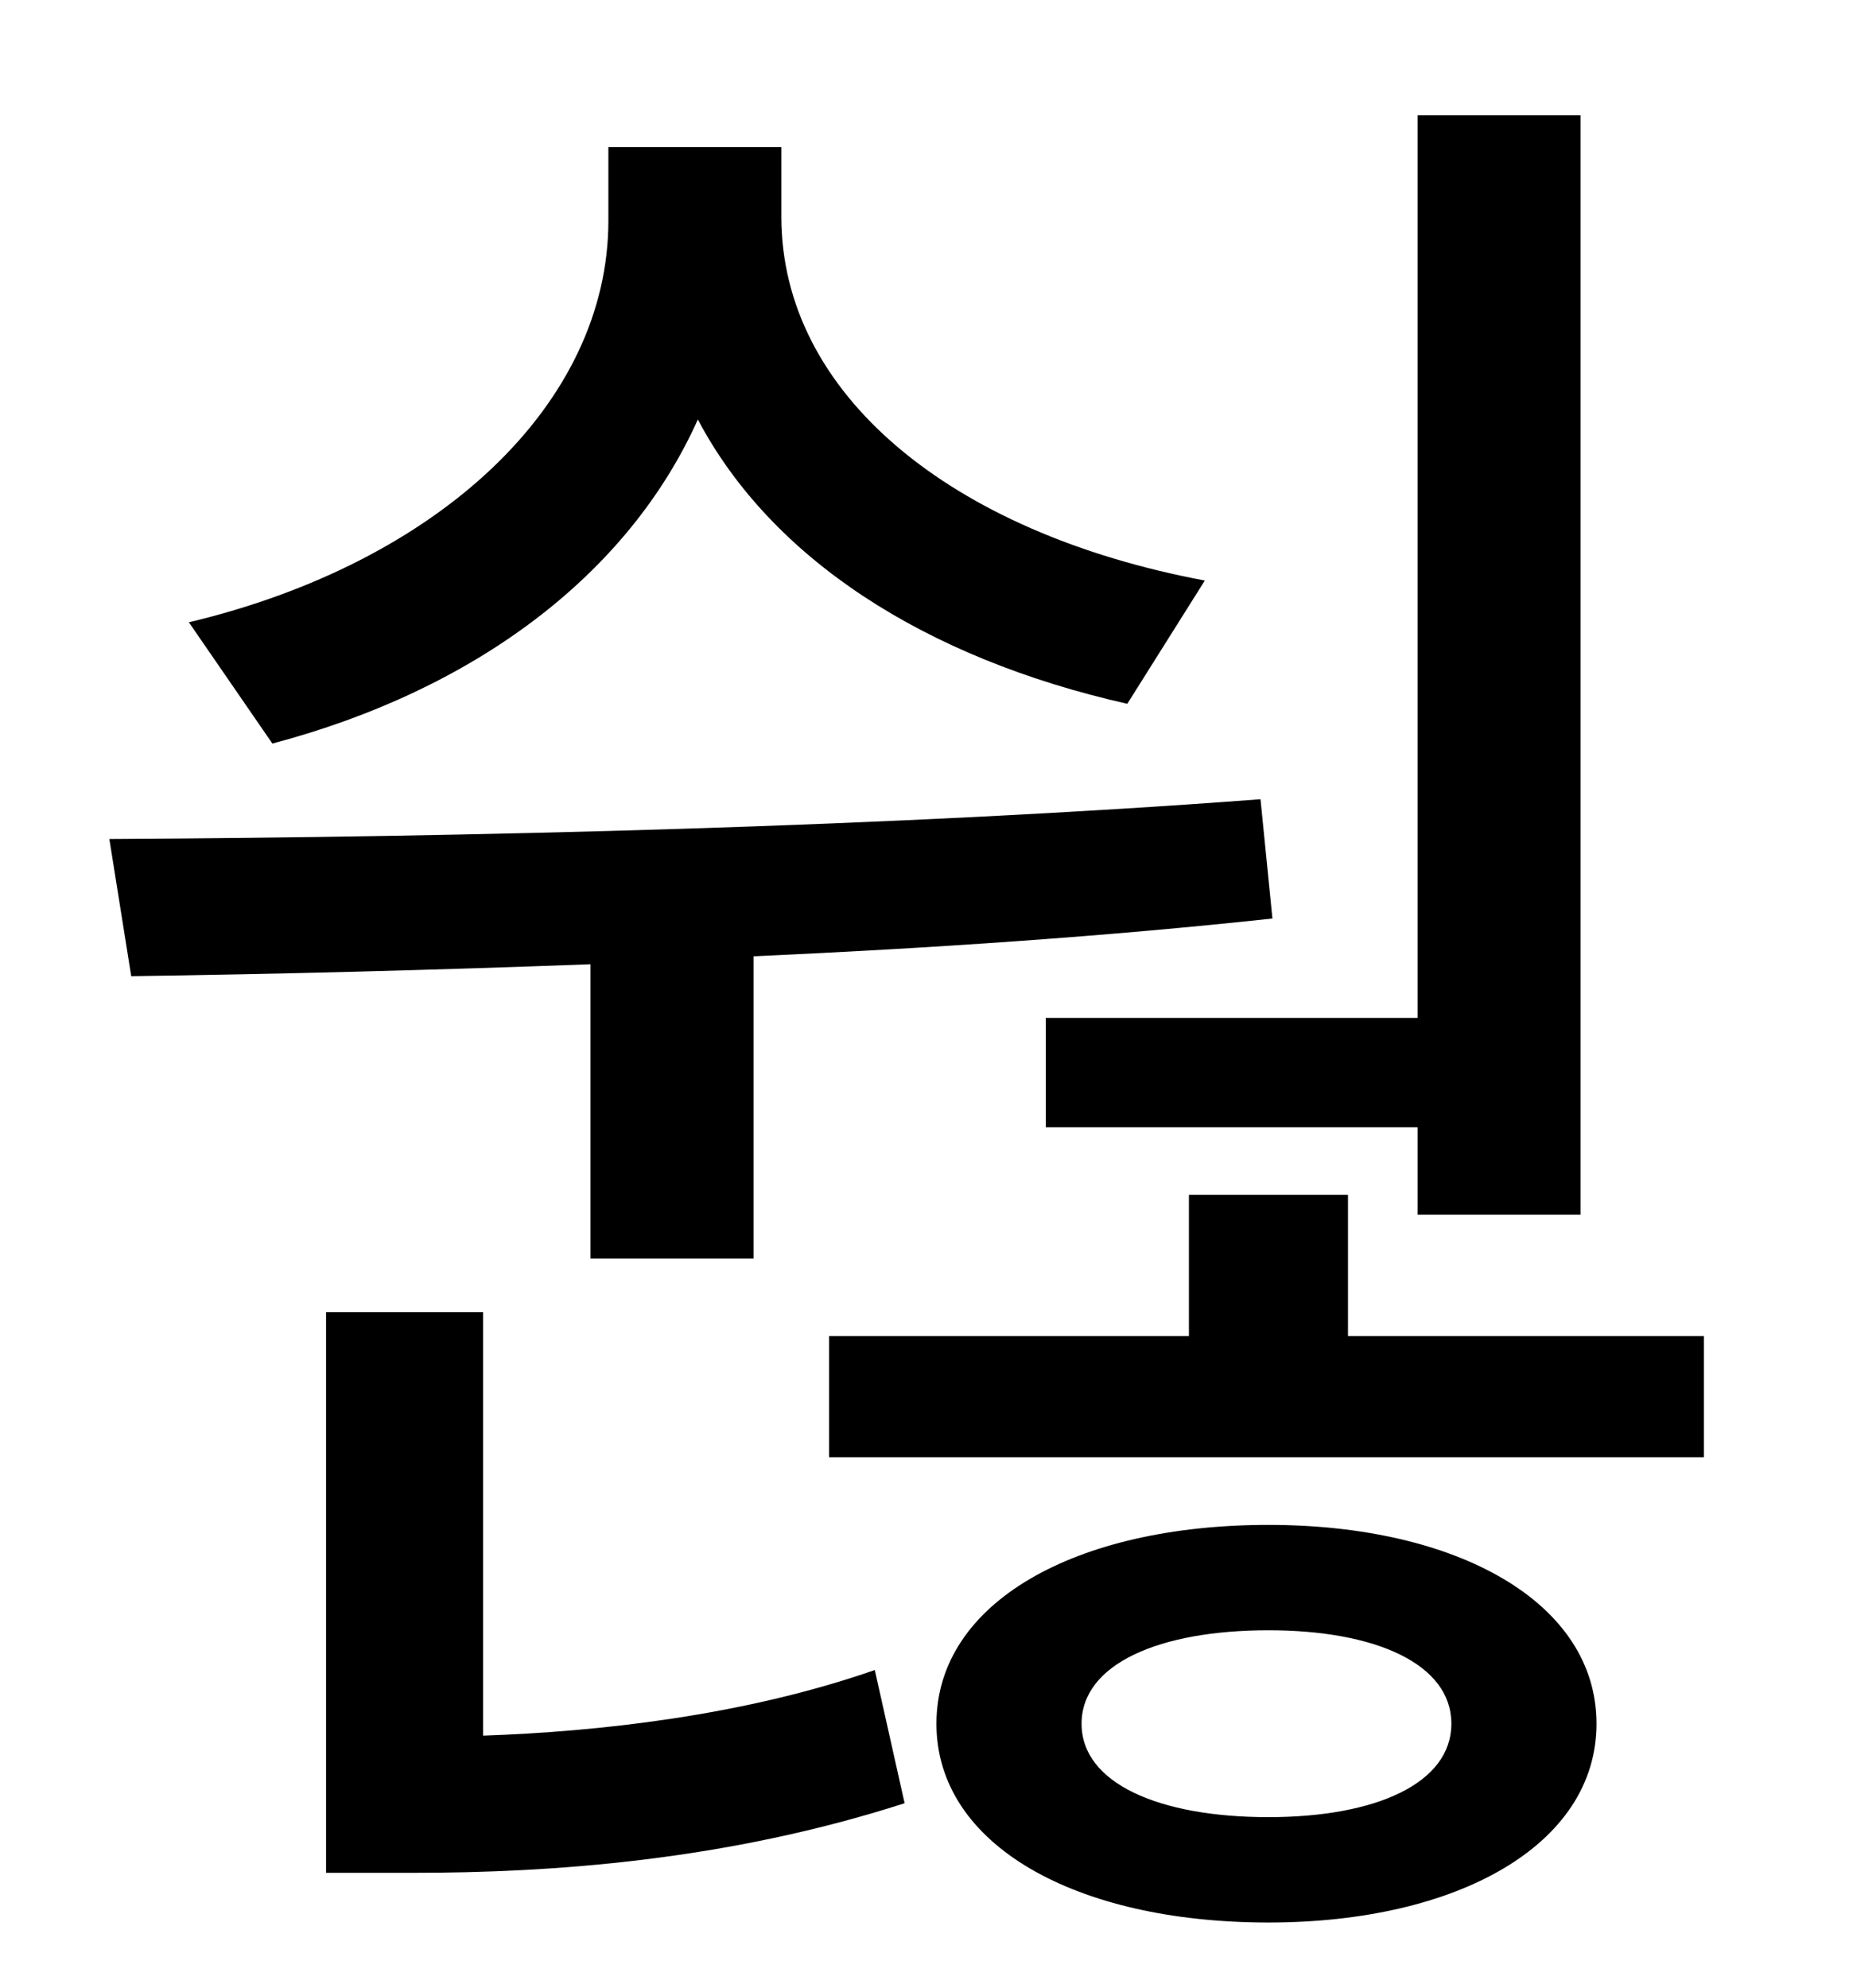 <?xml version="1.0" standalone="no"?>
<!DOCTYPE svg PUBLIC "-//W3C//DTD SVG 1.1//EN" "http://www.w3.org/Graphics/SVG/1.1/DTD/svg11.dtd" >
<svg xmlns="http://www.w3.org/2000/svg" xmlns:xlink="http://www.w3.org/1999/xlink" version="1.1" viewBox="-10 0 930 1000">
   <path fill="currentColor"
d="M516 512h187v-454h82v553h-82v-44h-187v-55zM596 292l-39 62c-102 -23 -179 -73 -216 -143c-35 78 -112 136 -214 163l-42 -61c126 -30 211 -110 211 -202v-37h87v35c0 89 85 159 213 183zM287 633v-148c-80 3 -159 5 -231 6l-11 -69c181 -1 394 -6 579 -20l6 60
c-83 9 -172 15 -261 19v152h-82zM233 660v213c58 -2 131 -10 197 -33l15 67c-90 29 -178 35 -247 35h-44v-282h79zM628 914c54 0 92 -17 92 -47s-38 -47 -92 -47c-55 0 -94 17 -94 47s39 47 94 47zM628 767c95 0 165 39 165 100s-70 100 -165 100c-97 0 -167 -39 -167 -100
s70 -100 167 -100zM668 672h179v61h-440v-61h181v-71h80v71z" />
</svg>
